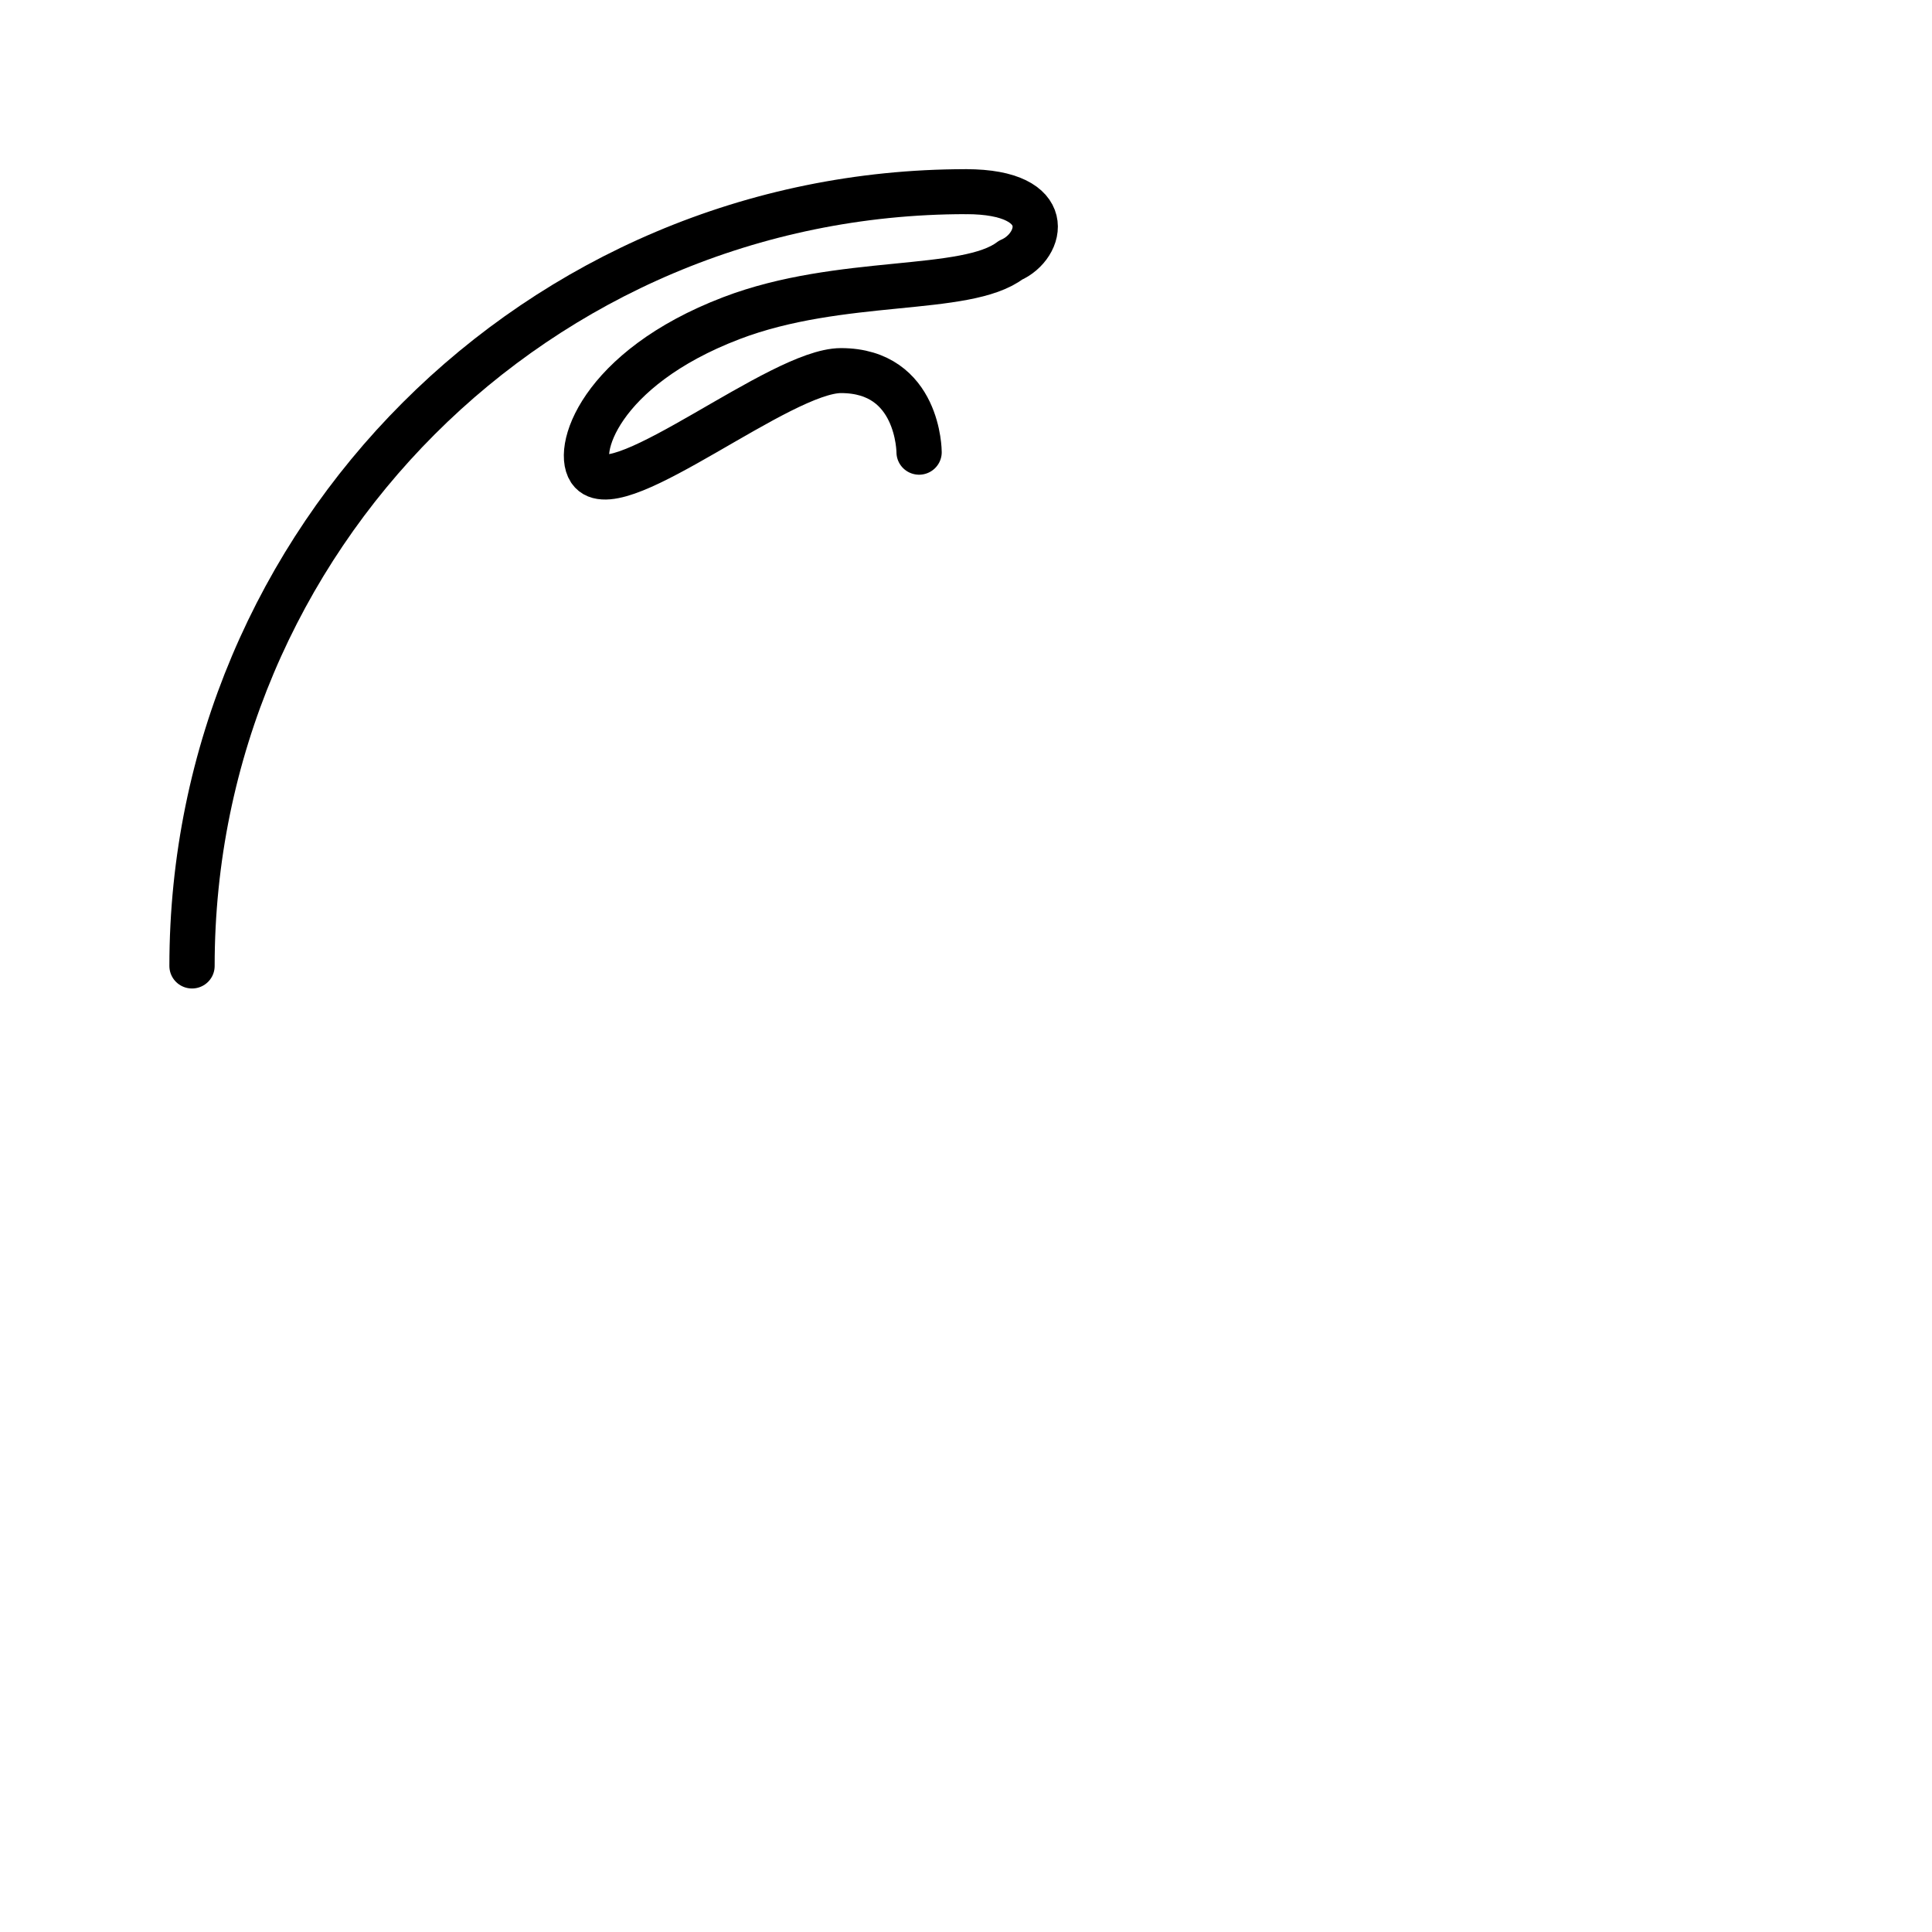 <svg cache-id="19ba230199f943b6960fd9f8a34ea0aa" id="eV4OdHM8riW1" xmlns="http://www.w3.org/2000/svg" xmlns:xlink="http://www.w3.org/1999/xlink" viewBox="0 0 500 500" shape-rendering="geometricPrecision" text-rendering="geometricPrecision"><path d="M-256.474,0c0-142.624,114.827-258.244,256.474-258.244" transform="matrix(.781 0 0 0.776 250 250)" fill="none" stroke="#000" stroke-width="15" stroke-linecap="round"/><path d="M0,-258.244c30.194,0,25.446,18.225,14.751,22.855-14.751,11.304-56.181,5.353-92.512,19.337-43.825,16.868-52.272,44.996-46.311,51.381c9.799,10.498,62.573-33.899,82.643-33.899c25.884,0,25.884,27.221,25.884,27.221" transform="matrix(.781 0 0 0.776 250 250)" fill="none" stroke="#000" stroke-width="15" stroke-linecap="round" stroke-linejoin="round"/></svg>
